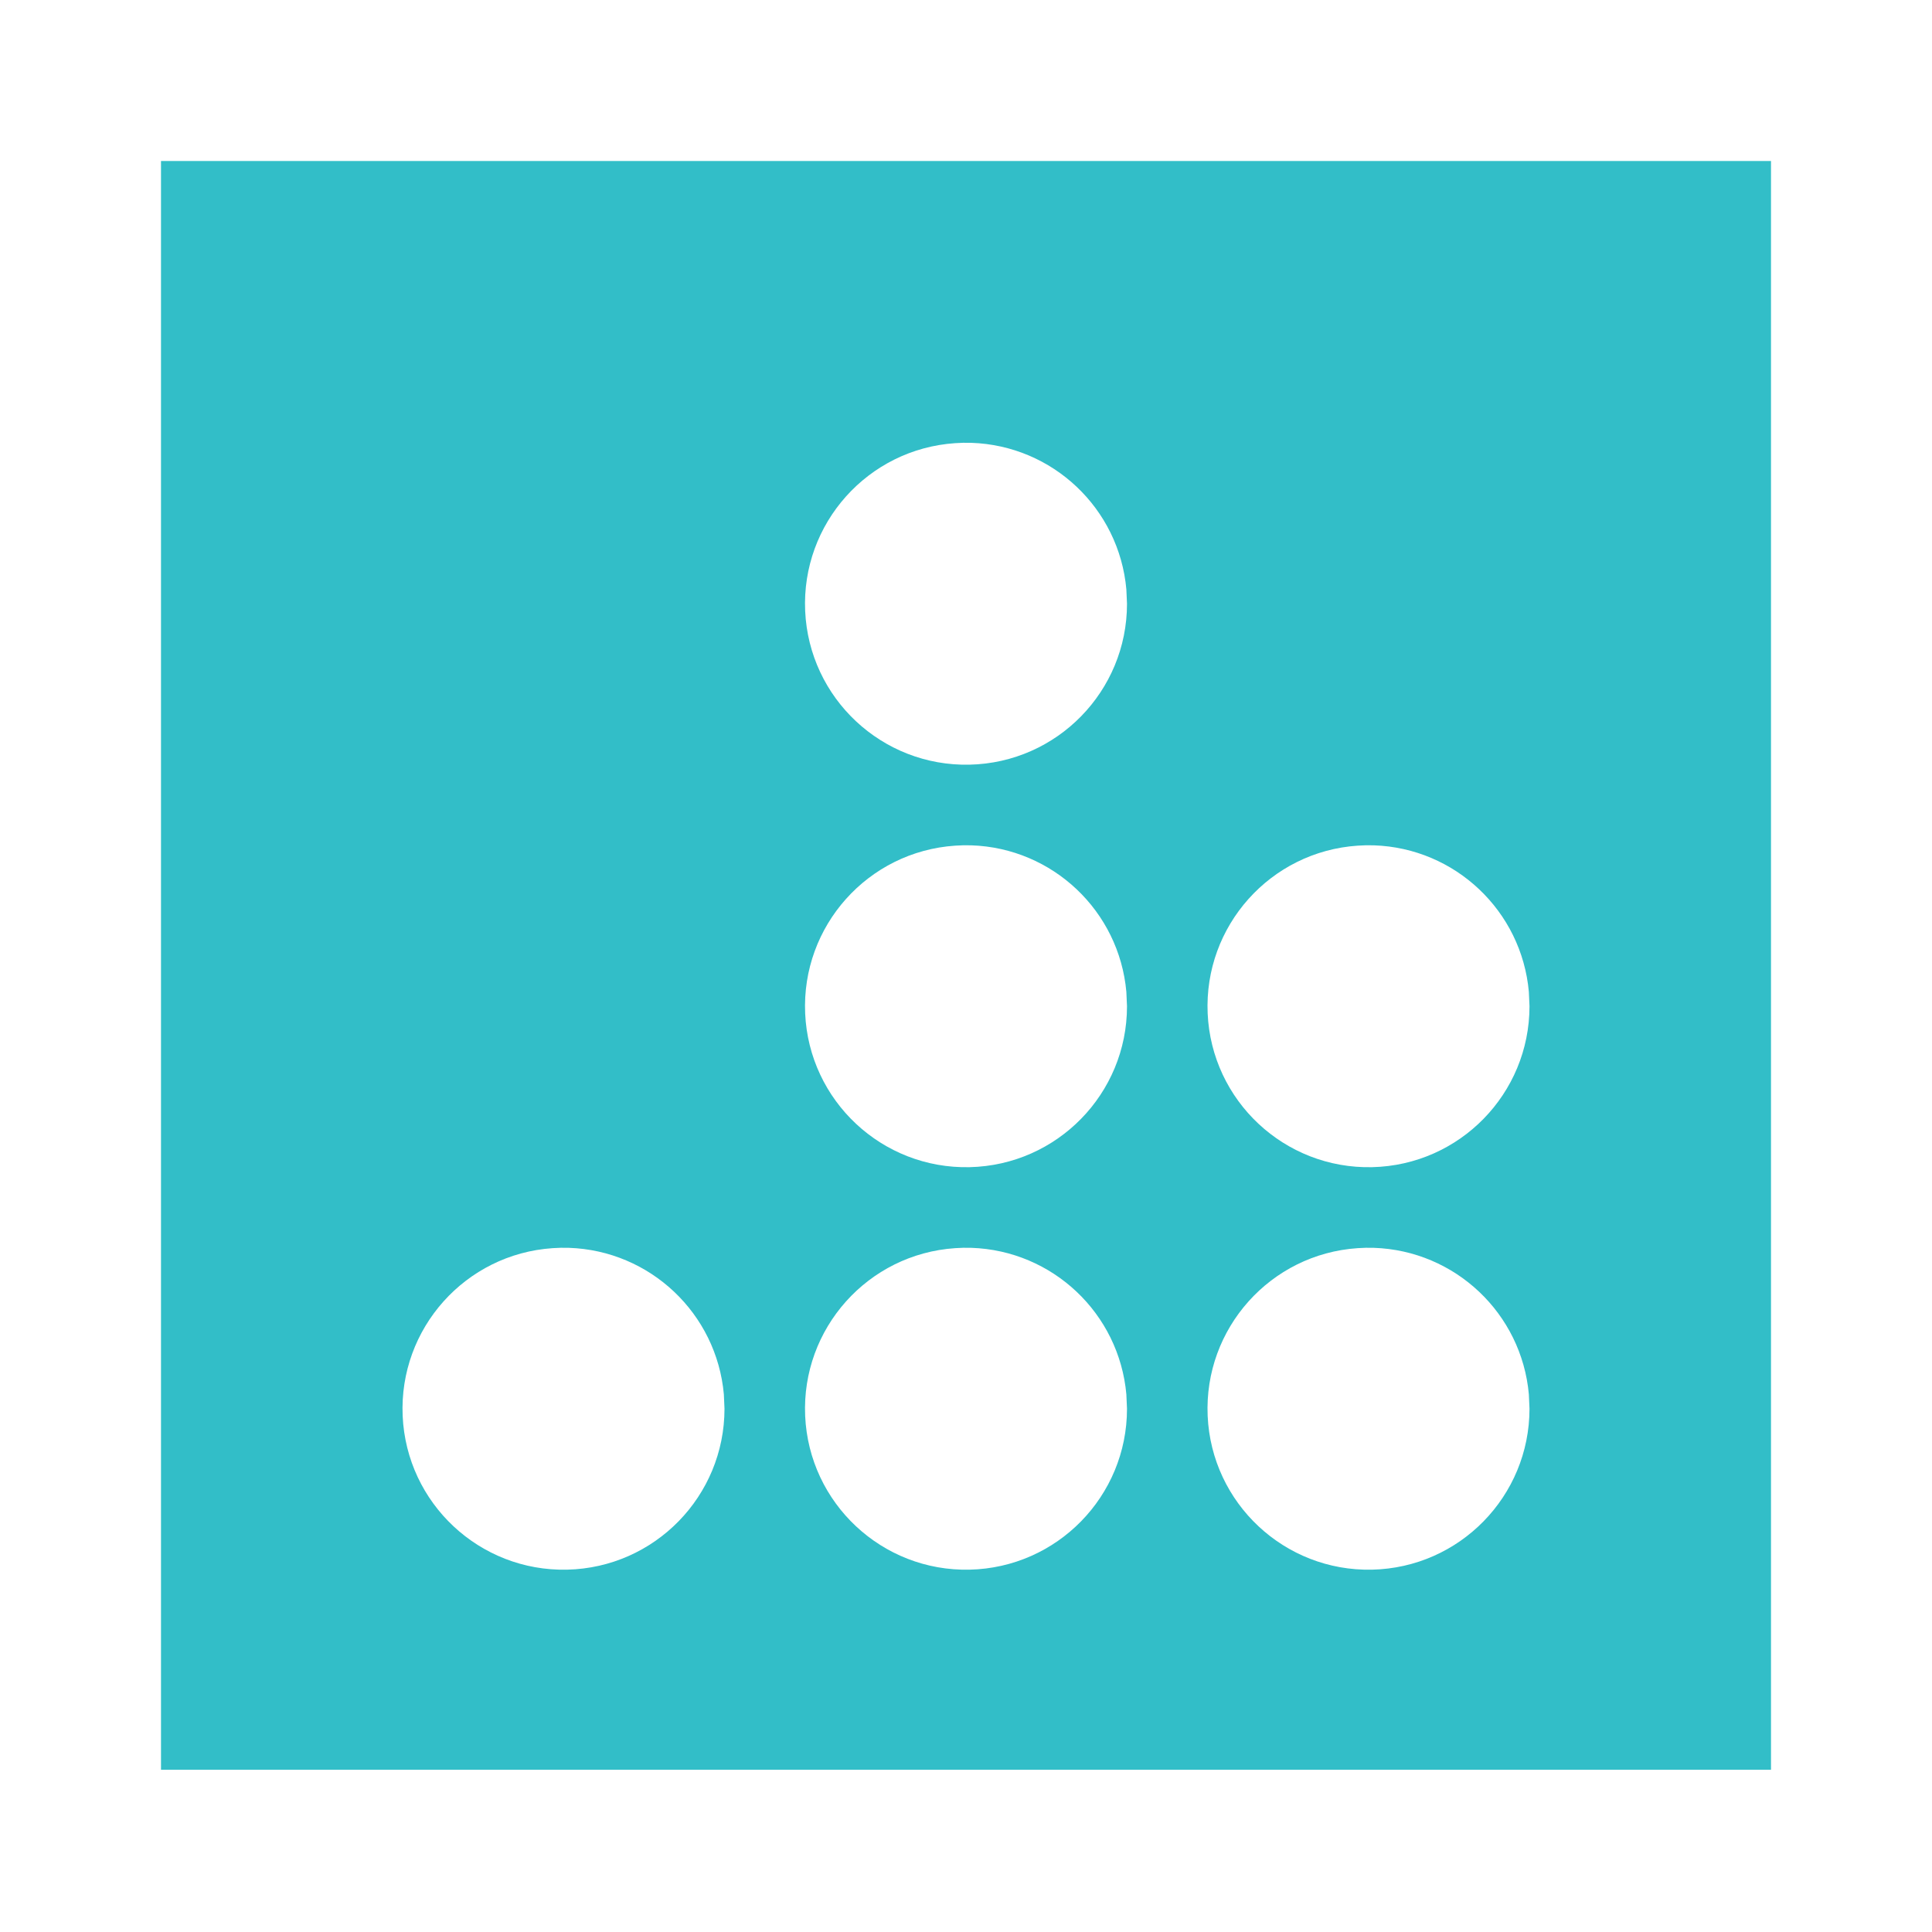 <svg height="48" viewBox="0 0 48 48" width="48" xmlns="http://www.w3.org/2000/svg"><path fill="rgb(50, 190, 200)" d="m27.984 14.643.016.357c0 2.174-1.737 3.949-3.91 3.998-2.174.049-3.989-1.648-4.086-3.82-.096-2.172 1.56-4.023 3.728-4.168.134-.01.267-.012.401-.008 2.019.067 3.671 1.629 3.851 3.641zm0 10 .016.357c0 2.174-1.737 3.949-3.91 3.998-2.174.049-3.989-1.648-4.086-3.82-.096-2.172 1.56-4.023 3.728-4.168.134-.01.267-.012.401-.008 2.019.067 3.671 1.629 3.851 3.641zm0 10 .016.357c0 2.174-1.737 3.949-3.91 3.998-2.174.049-3.989-1.648-4.086-3.82-.096-2.172 1.56-4.023 3.728-4.168.134-.01.267-.012.401-.008 2.019.067 3.671 1.629 3.851 3.641zm10-10 .016.357c-.001 2.174-1.737 3.949-3.91 3.998-2.174.049-3.989-1.648-4.086-3.82-.096-2.172 1.56-4.023 3.728-4.168.134-.01.267-.012.401-.008 2.019.067 3.671 1.629 3.851 3.641zm-20 10 .016.357c-.001 2.174-1.737 3.949-3.91 3.998-2.174.049-3.989-1.648-4.086-3.82-.096-2.172 1.56-4.023 3.728-4.168.134-.01.267-.012.401-.008 2.019.067 3.671 1.629 3.851 3.641zm20 0 .016.357c-.001 2.174-1.737 3.949-3.91 3.998-2.174.049-3.989-1.648-4.086-3.82-.096-2.172 1.56-4.023 3.728-4.168.134-.01.267-.012.401-.008 2.019.067 3.671 1.629 3.851 3.641zm-33.984-30.643v39.969h40v-39.969z"/></svg>